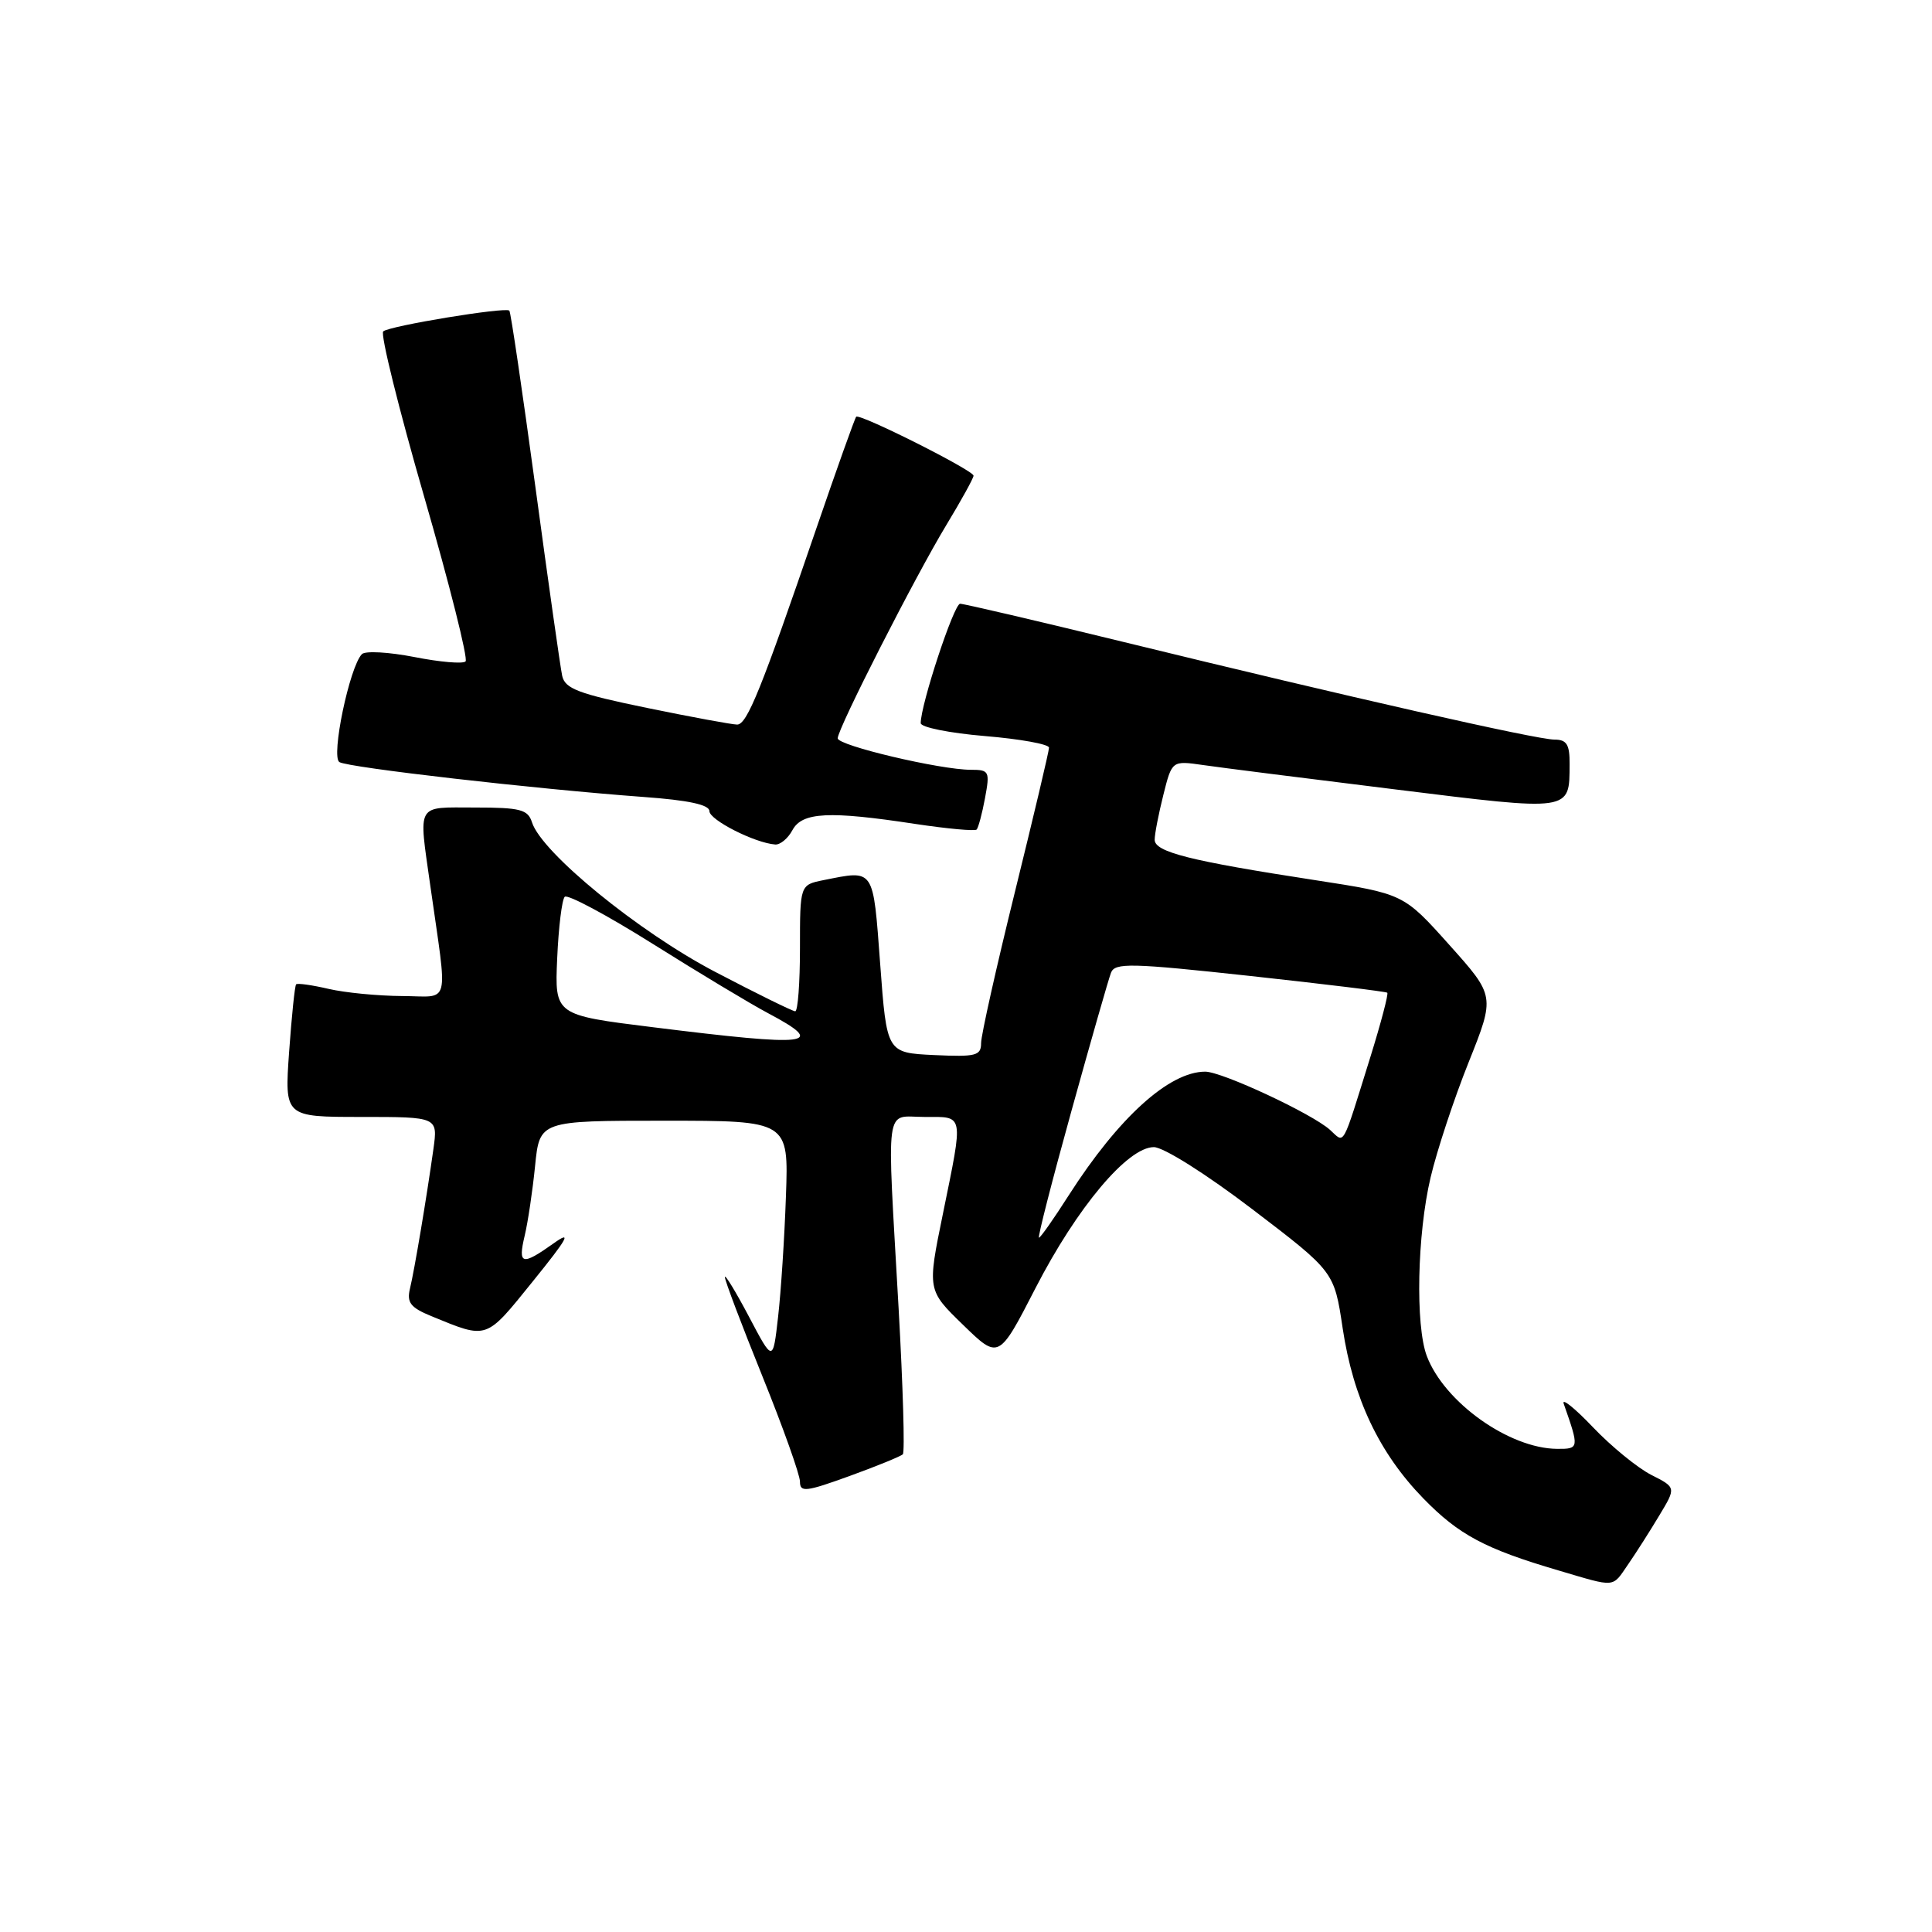 <?xml version="1.0" encoding="UTF-8" standalone="no"?>
<!DOCTYPE svg PUBLIC "-//W3C//DTD SVG 1.1//EN" "http://www.w3.org/Graphics/SVG/1.1/DTD/svg11.dtd" >
<svg xmlns="http://www.w3.org/2000/svg" xmlns:xlink="http://www.w3.org/1999/xlink" version="1.1" viewBox="0 0 256 256">
 <g >
 <path fill="currentColor"
d=" M 215.76 207.25 C 216.80 205.74 218.65 202.84 219.87 200.80 C 222.10 197.10 222.10 197.10 218.80 195.43 C 216.98 194.50 213.51 191.67 211.08 189.12 C 208.66 186.58 206.91 185.18 207.20 186.00 C 209.27 191.90 209.26 192.00 206.32 191.98 C 199.97 191.93 191.38 185.81 189.06 179.68 C 187.53 175.63 187.78 163.55 189.56 156.02 C 190.40 152.45 192.67 145.58 194.60 140.76 C 198.11 131.98 198.11 131.98 192.04 125.20 C 185.98 118.43 185.98 118.43 174.24 116.62 C 157.71 114.08 153.00 112.90 153.00 111.27 C 153.00 110.51 153.52 107.84 154.15 105.33 C 155.29 100.78 155.29 100.78 159.40 101.37 C 161.65 101.70 173.11 103.15 184.87 104.60 C 208.37 107.51 207.95 107.57 207.98 101.25 C 208.00 98.65 207.60 98.00 205.97 98.00 C 203.62 98.00 178.63 92.34 148.82 85.05 C 137.44 82.27 127.72 80.00 127.22 80.00 C 126.40 80.00 122.00 93.35 122.00 95.82 C 122.00 96.37 125.83 97.14 130.50 97.53 C 135.18 97.92 139.00 98.61 139.00 99.07 C 139.00 99.53 136.97 108.10 134.50 118.11 C 132.03 128.12 130.00 137.17 130.00 138.21 C 130.00 139.89 129.32 140.06 123.75 139.80 C 117.50 139.50 117.50 139.50 116.63 127.75 C 115.67 114.90 115.92 115.27 109.13 116.62 C 106.00 117.25 106.00 117.25 106.00 125.62 C 106.00 130.23 105.72 134.00 105.37 134.00 C 105.03 134.00 100.25 131.65 94.75 128.77 C 84.62 123.47 71.76 112.97 70.49 108.96 C 69.95 107.26 68.93 107.00 62.93 107.00 C 55.04 107.00 55.46 106.27 57.01 117.31 C 59.34 133.78 59.79 132.00 53.26 131.98 C 50.09 131.96 45.71 131.54 43.53 131.03 C 41.34 130.52 39.41 130.25 39.24 130.43 C 39.06 130.60 38.65 134.63 38.31 139.37 C 37.70 148.00 37.70 148.00 47.86 148.00 C 58.02 148.00 58.02 148.00 57.43 152.25 C 56.50 158.88 54.92 168.27 54.32 170.76 C 53.88 172.60 54.40 173.26 57.14 174.39 C 64.67 177.47 64.29 177.60 70.60 169.79 C 75.28 164.00 75.83 162.98 73.33 164.77 C 69.15 167.74 68.61 167.59 69.52 163.75 C 69.95 161.96 70.57 157.80 70.90 154.50 C 71.50 148.50 71.50 148.50 88.00 148.50 C 104.50 148.50 104.50 148.50 104.14 158.50 C 103.95 164.00 103.48 171.20 103.10 174.50 C 102.42 180.50 102.42 180.50 99.26 174.50 C 97.52 171.20 96.07 168.82 96.05 169.21 C 96.02 169.61 98.25 175.50 101.00 182.31 C 103.75 189.11 106.00 195.42 106.00 196.33 C 106.00 197.77 106.78 197.68 112.57 195.58 C 116.18 194.27 119.36 192.97 119.63 192.70 C 119.91 192.43 119.65 183.72 119.07 173.35 C 117.50 145.53 117.16 148.00 122.50 148.00 C 127.80 148.00 127.68 147.37 124.94 160.84 C 122.87 170.95 122.87 170.95 127.61 175.55 C 132.34 180.15 132.34 180.15 137.22 170.66 C 142.71 159.99 149.42 152.00 152.89 152.00 C 154.17 152.00 159.82 155.56 165.97 160.25 C 176.79 168.50 176.79 168.50 177.91 176.00 C 179.30 185.26 182.74 192.52 188.58 198.53 C 193.30 203.38 196.77 205.23 206.50 208.09 C 214.23 210.37 213.57 210.43 215.76 207.25 Z  M 105.00 110.00 C 106.28 107.61 109.85 107.43 121.24 109.17 C 125.50 109.81 129.18 110.15 129.41 109.92 C 129.63 109.69 130.14 107.81 130.52 105.75 C 131.18 102.20 131.08 102.00 128.64 102.00 C 124.59 102.00 111.00 98.79 111.00 97.83 C 111.00 96.54 121.27 76.38 125.40 69.56 C 127.38 66.29 129.00 63.35 129.00 63.03 C 129.00 62.33 113.91 54.75 113.45 55.22 C 113.28 55.39 110.90 62.05 108.17 70.02 C 100.87 91.34 98.99 96.00 97.68 96.01 C 97.03 96.01 91.65 95.02 85.72 93.80 C 76.63 91.93 74.86 91.26 74.49 89.54 C 74.25 88.42 72.65 77.15 70.94 64.50 C 69.22 51.85 67.68 41.35 67.49 41.16 C 66.99 40.65 51.60 43.18 50.78 43.91 C 50.38 44.26 52.82 54.10 56.19 65.77 C 59.57 77.45 62.04 87.29 61.69 87.64 C 61.35 87.99 58.29 87.73 54.91 87.06 C 51.52 86.40 48.39 86.22 47.95 86.68 C 46.31 88.38 43.83 100.27 44.97 100.98 C 46.15 101.71 70.86 104.54 85.25 105.60 C 91.23 106.03 94.00 106.63 94.00 107.48 C 94.00 108.64 99.99 111.69 102.71 111.90 C 103.38 111.96 104.41 111.10 105.00 110.00 Z  M 141.97 147.21 C 144.53 137.97 146.89 129.73 147.21 128.90 C 147.72 127.55 149.81 127.60 165.65 129.32 C 175.47 130.39 183.65 131.39 183.82 131.54 C 184.00 131.69 182.98 135.57 181.55 140.16 C 177.74 152.38 178.22 151.51 176.23 149.71 C 173.86 147.57 161.92 142.00 159.70 142.00 C 154.92 142.00 148.21 148.08 141.61 158.39 C 139.64 161.48 137.87 164.00 137.67 164.00 C 137.47 164.00 139.41 156.44 141.97 147.21 Z  M 86.50 136.11 C 73.50 134.50 73.50 134.50 73.83 127.00 C 74.01 122.88 74.46 119.20 74.83 118.83 C 75.20 118.46 80.45 121.27 86.50 125.07 C 92.55 128.87 99.41 133.00 101.75 134.24 C 109.70 138.46 107.54 138.73 86.50 136.11 Z "/>
</g>
</svg>